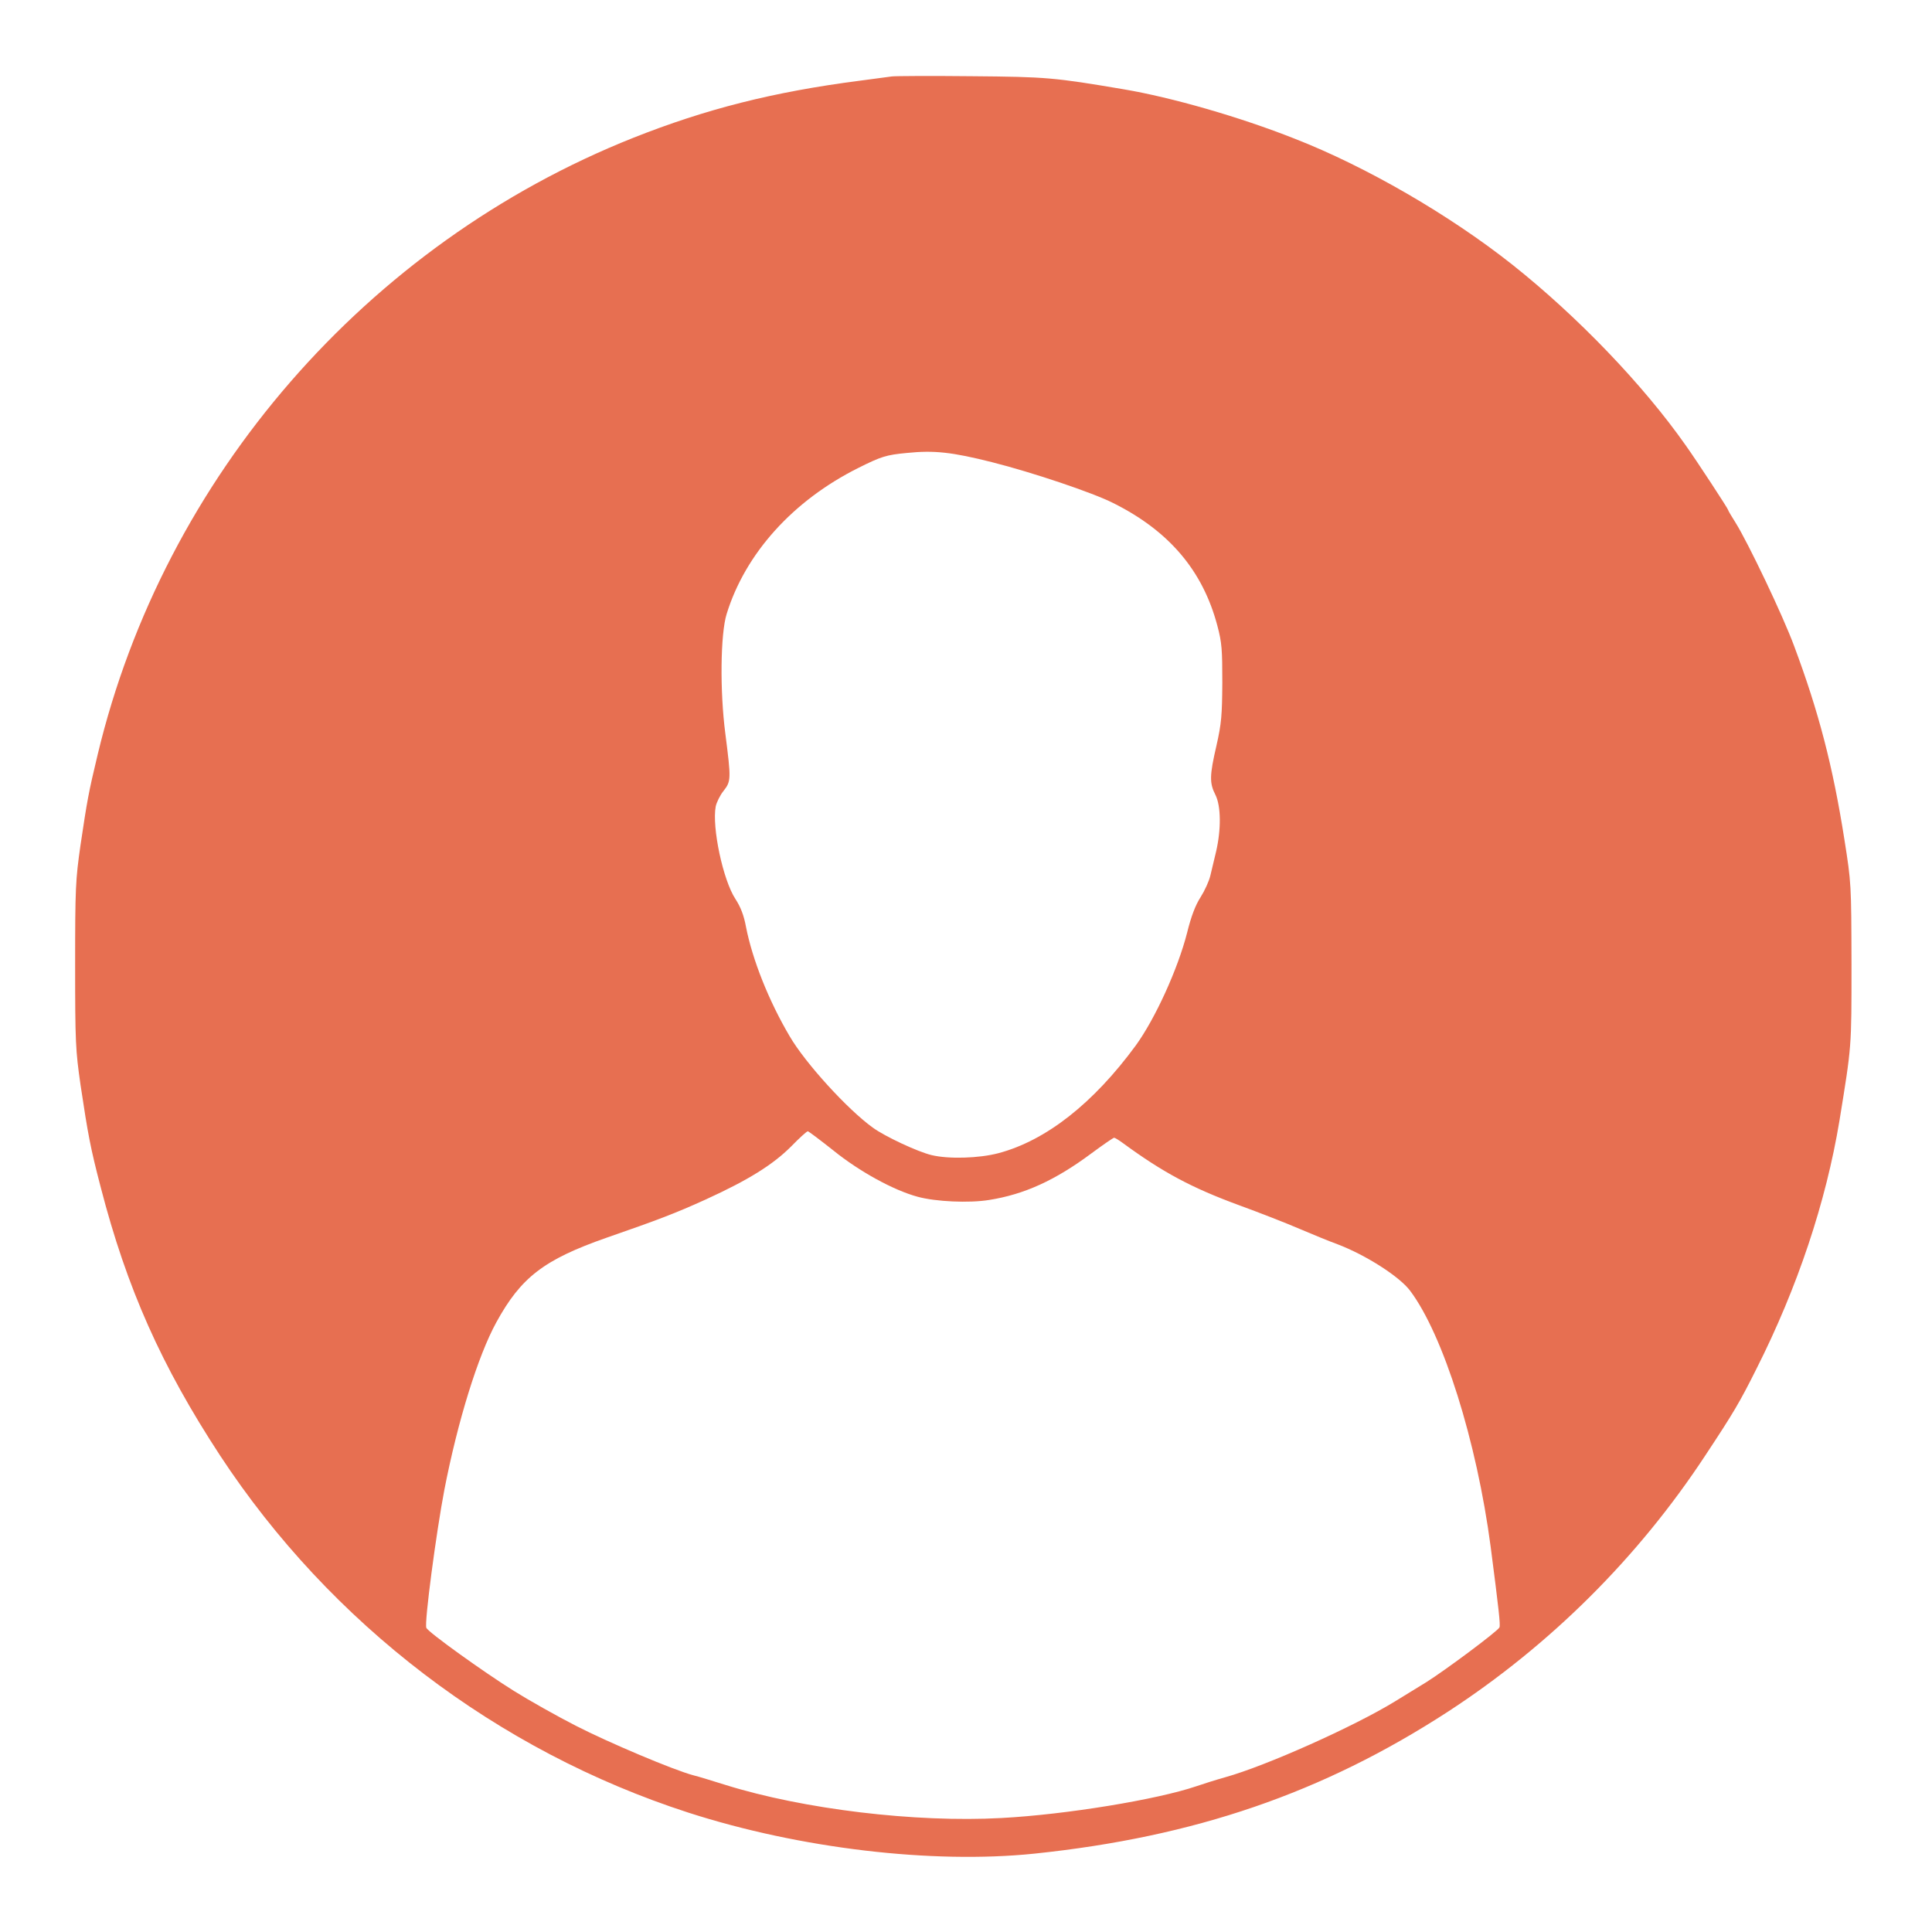 <?xml version="1.0" standalone="no"?>
<!DOCTYPE svg PUBLIC "-//W3C//DTD SVG 20010904//EN"
 "http://www.w3.org/TR/2001/REC-SVG-20010904/DTD/svg10.dtd">
<svg version="1.0" xmlns="http://www.w3.org/2000/svg"
 width="900pt" height="900pt" viewBox="0 0 900 900"
 preserveAspectRatio="xMidYMid meet">

<g transform="translate(0,900) scale(0.1,-0.1)"
fill="#e76f51" stroke="none">
<path d="M4155 8644 c-16 -2 -84 -11 -150 -20 -403 -52 -717 -132 -1055 -266
-1242 -494 -2186 -1581 -2495 -2873 -43 -179 -49 -214 -80 -422 -23 -161 -25
-198 -25 -558 0 -361 2 -397 25 -558 35 -234 47 -297 94 -477 122 -472 283
-833 556 -1250 515 -784 1291 -1376 2182 -1664 518 -167 1135 -240 1611 -191
748 78 1344 283 1925 660 478 311 888 719 1201 1195 133 201 161 249 239 405
191 379 323 775 386 1155 57 352 56 334 56 730 -1 373 -1 376 -33 579 -54 343
-120 596 -234 901 -53 144 -216 484 -273 575 -19 30 -35 57 -35 60 0 5 -143
224 -197 300 -198 282 -504 601 -809 843 -292 231 -680 456 -1013 586 -258
102 -572 192 -796 230 -325 55 -359 58 -710 61 -187 2 -353 1 -370 -1z m466
-1797 c190 -48 469 -142 564 -190 261 -130 418 -315 486 -572 21 -79 23 -111
23 -265 -1 -152 -4 -190 -27 -292 -33 -142 -33 -176 -5 -231 26 -52 27 -161 3
-264 -9 -38 -21 -88 -27 -113 -6 -25 -26 -69 -45 -99 -24 -37 -44 -89 -63
-166 -43 -169 -149 -401 -239 -525 -198 -270 -418 -443 -640 -502 -91 -24
-232 -28 -311 -9 -64 15 -218 87 -274 128 -117 84 -314 300 -387 425 -97 164
-174 357 -204 511 -10 54 -25 92 -49 129 -58 88 -110 334 -92 431 4 19 20 52
36 72 36 46 36 54 9 267 -26 198 -23 465 6 558 87 282 309 528 613 680 106 53
130 61 227 70 127 13 209 4 396 -43z m-738 -3207 c120 -97 280 -185 392 -215
84 -23 239 -30 332 -15 165 26 309 92 477 217 54 40 102 73 106 73 4 0 22 -11
41 -25 187 -137 320 -208 540 -289 96 -35 224 -85 284 -111 61 -26 139 -58
175 -71 132 -50 290 -151 339 -217 154 -205 310 -700 375 -1192 38 -293 46
-364 41 -376 -7 -17 -254 -201 -342 -256 -34 -21 -99 -61 -145 -89 -191 -117
-600 -300 -790 -353 -43 -12 -103 -31 -135 -42 -182 -62 -607 -132 -908 -148
-401 -22 -923 41 -1285 154 -58 18 -125 39 -150 45 -91 24 -394 152 -548 231
-86 44 -216 117 -288 162 -141 88 -400 274 -408 294 -10 23 46 444 84 643 62
319 156 623 242 780 115 210 222 292 513 394 242 84 321 114 464 179 199 91
312 162 396 246 38 39 73 71 78 71 4 0 58 -41 120 -90z"/>
</g>
</svg>
